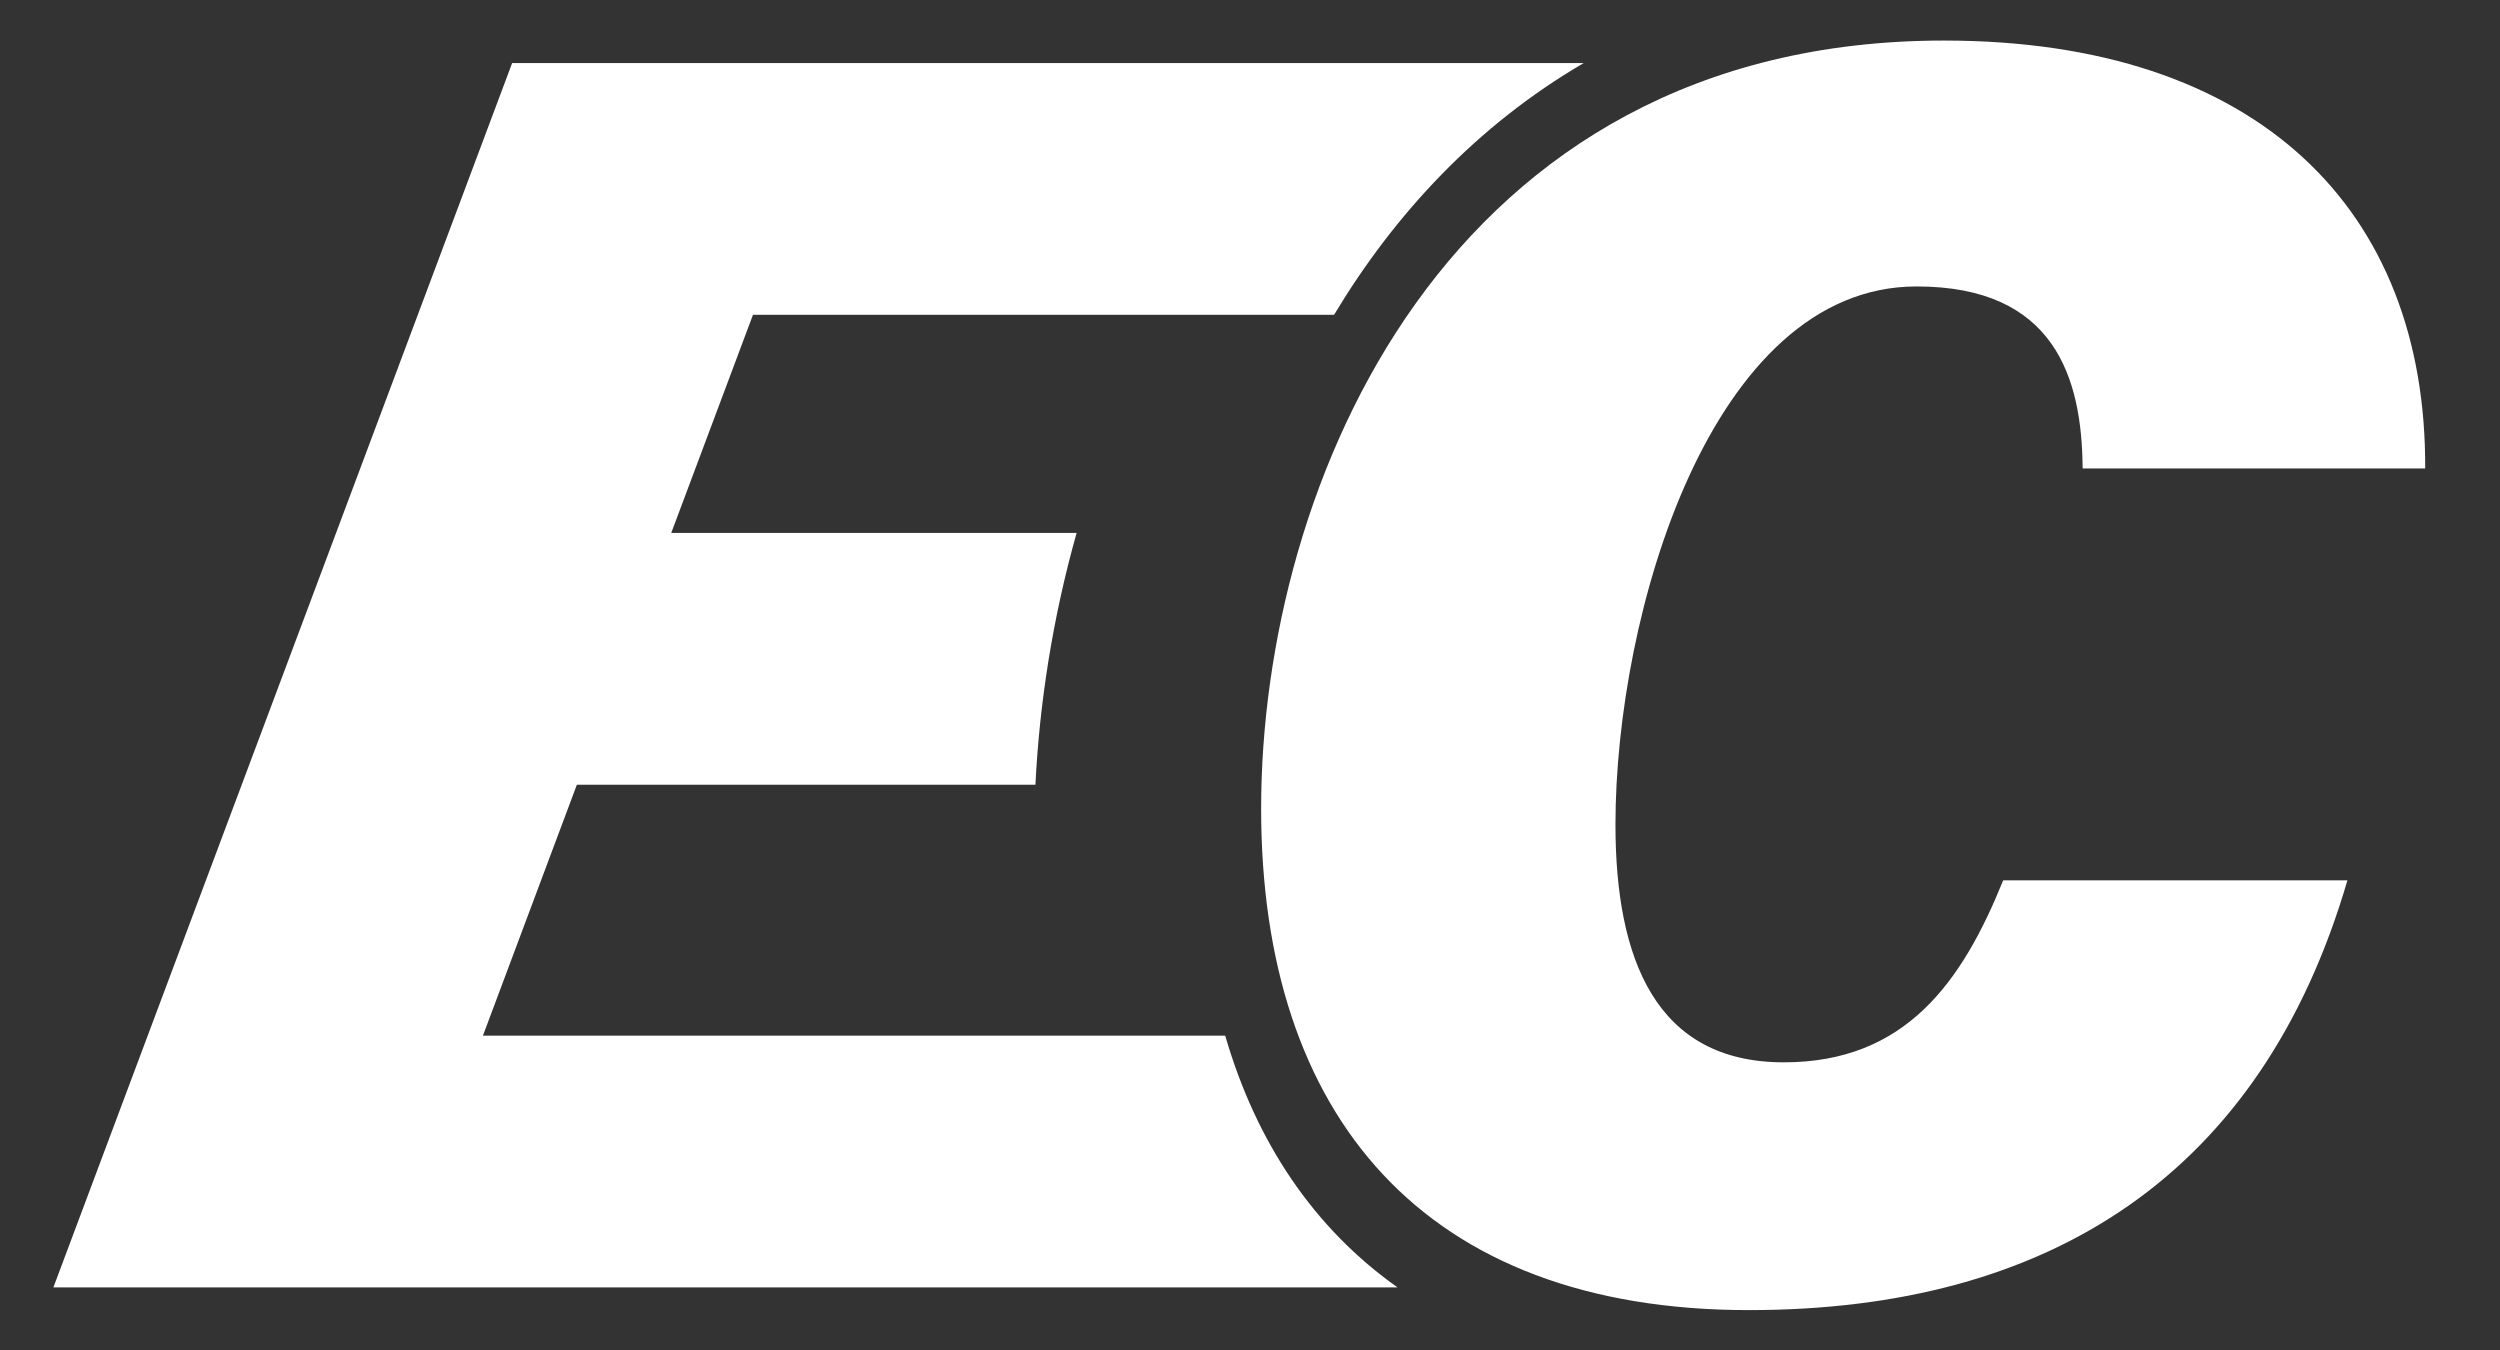 <?xml version="1.0" encoding="utf-8"?>
<!--
  - Copyright (c) 2024. Emrys Corbin (https://corbin.dev/). All Rights Reserved.
  -->

<!-- Generator: Adobe Illustrator 27.9.0, SVG Export Plug-In . SVG Version: 6.00 Build 0)  -->
<svg version="1.1" id="logo" xmlns="http://www.w3.org/2000/svg" xmlns:xlink="http://www.w3.org/1999/xlink" x="0px" y="0px"
	 viewBox="0 0 118.96 64.26" style="enable-background:new 0 0 118.96 64.26;" xml:space="preserve">
<rect x="0" y="0" width="118.96" height="64.26" fill="#333333" stroke="none"/>
<style type="text/css">
	.st0{enable-background:new;}
</style>
<path fill="#ffffff" d="M111.7,41.89c-4.09,13.99-14.16,20.45-28.48,20.45c-15.45,0-23.21-9.22-23.21-23.86c0-15.4,8.8-36.55,32.49-36.55
	c14.95,0,22.96,8.04,22.9,20.36H99.1c-0.03-4.32-1.33-8.66-7.9-8.66c-9.79,0-14.33,15.6-14.33,25.61c0,6.4,1.92,11.31,8.01,11.31
	c5.81,0,8.49-3.84,10.44-8.66H111.7z"/>
<path fill="#ffffff" class="st0" d="M63.48,14.98c2.88-4.79,6.79-9.01,11.88-11.98H40.32h-9.54h-6.41L2.54,61.26h15.95l0,0l48.01,0
	c-3.98-2.82-6.72-6.89-8.2-11.98l-35.32,0l4.47-11.94l21.82,0c0.19-3.86,0.82-7.94,1.96-11.98l-19.29,0l3.89-10.38L63.48,14.98z"/>
</svg>
